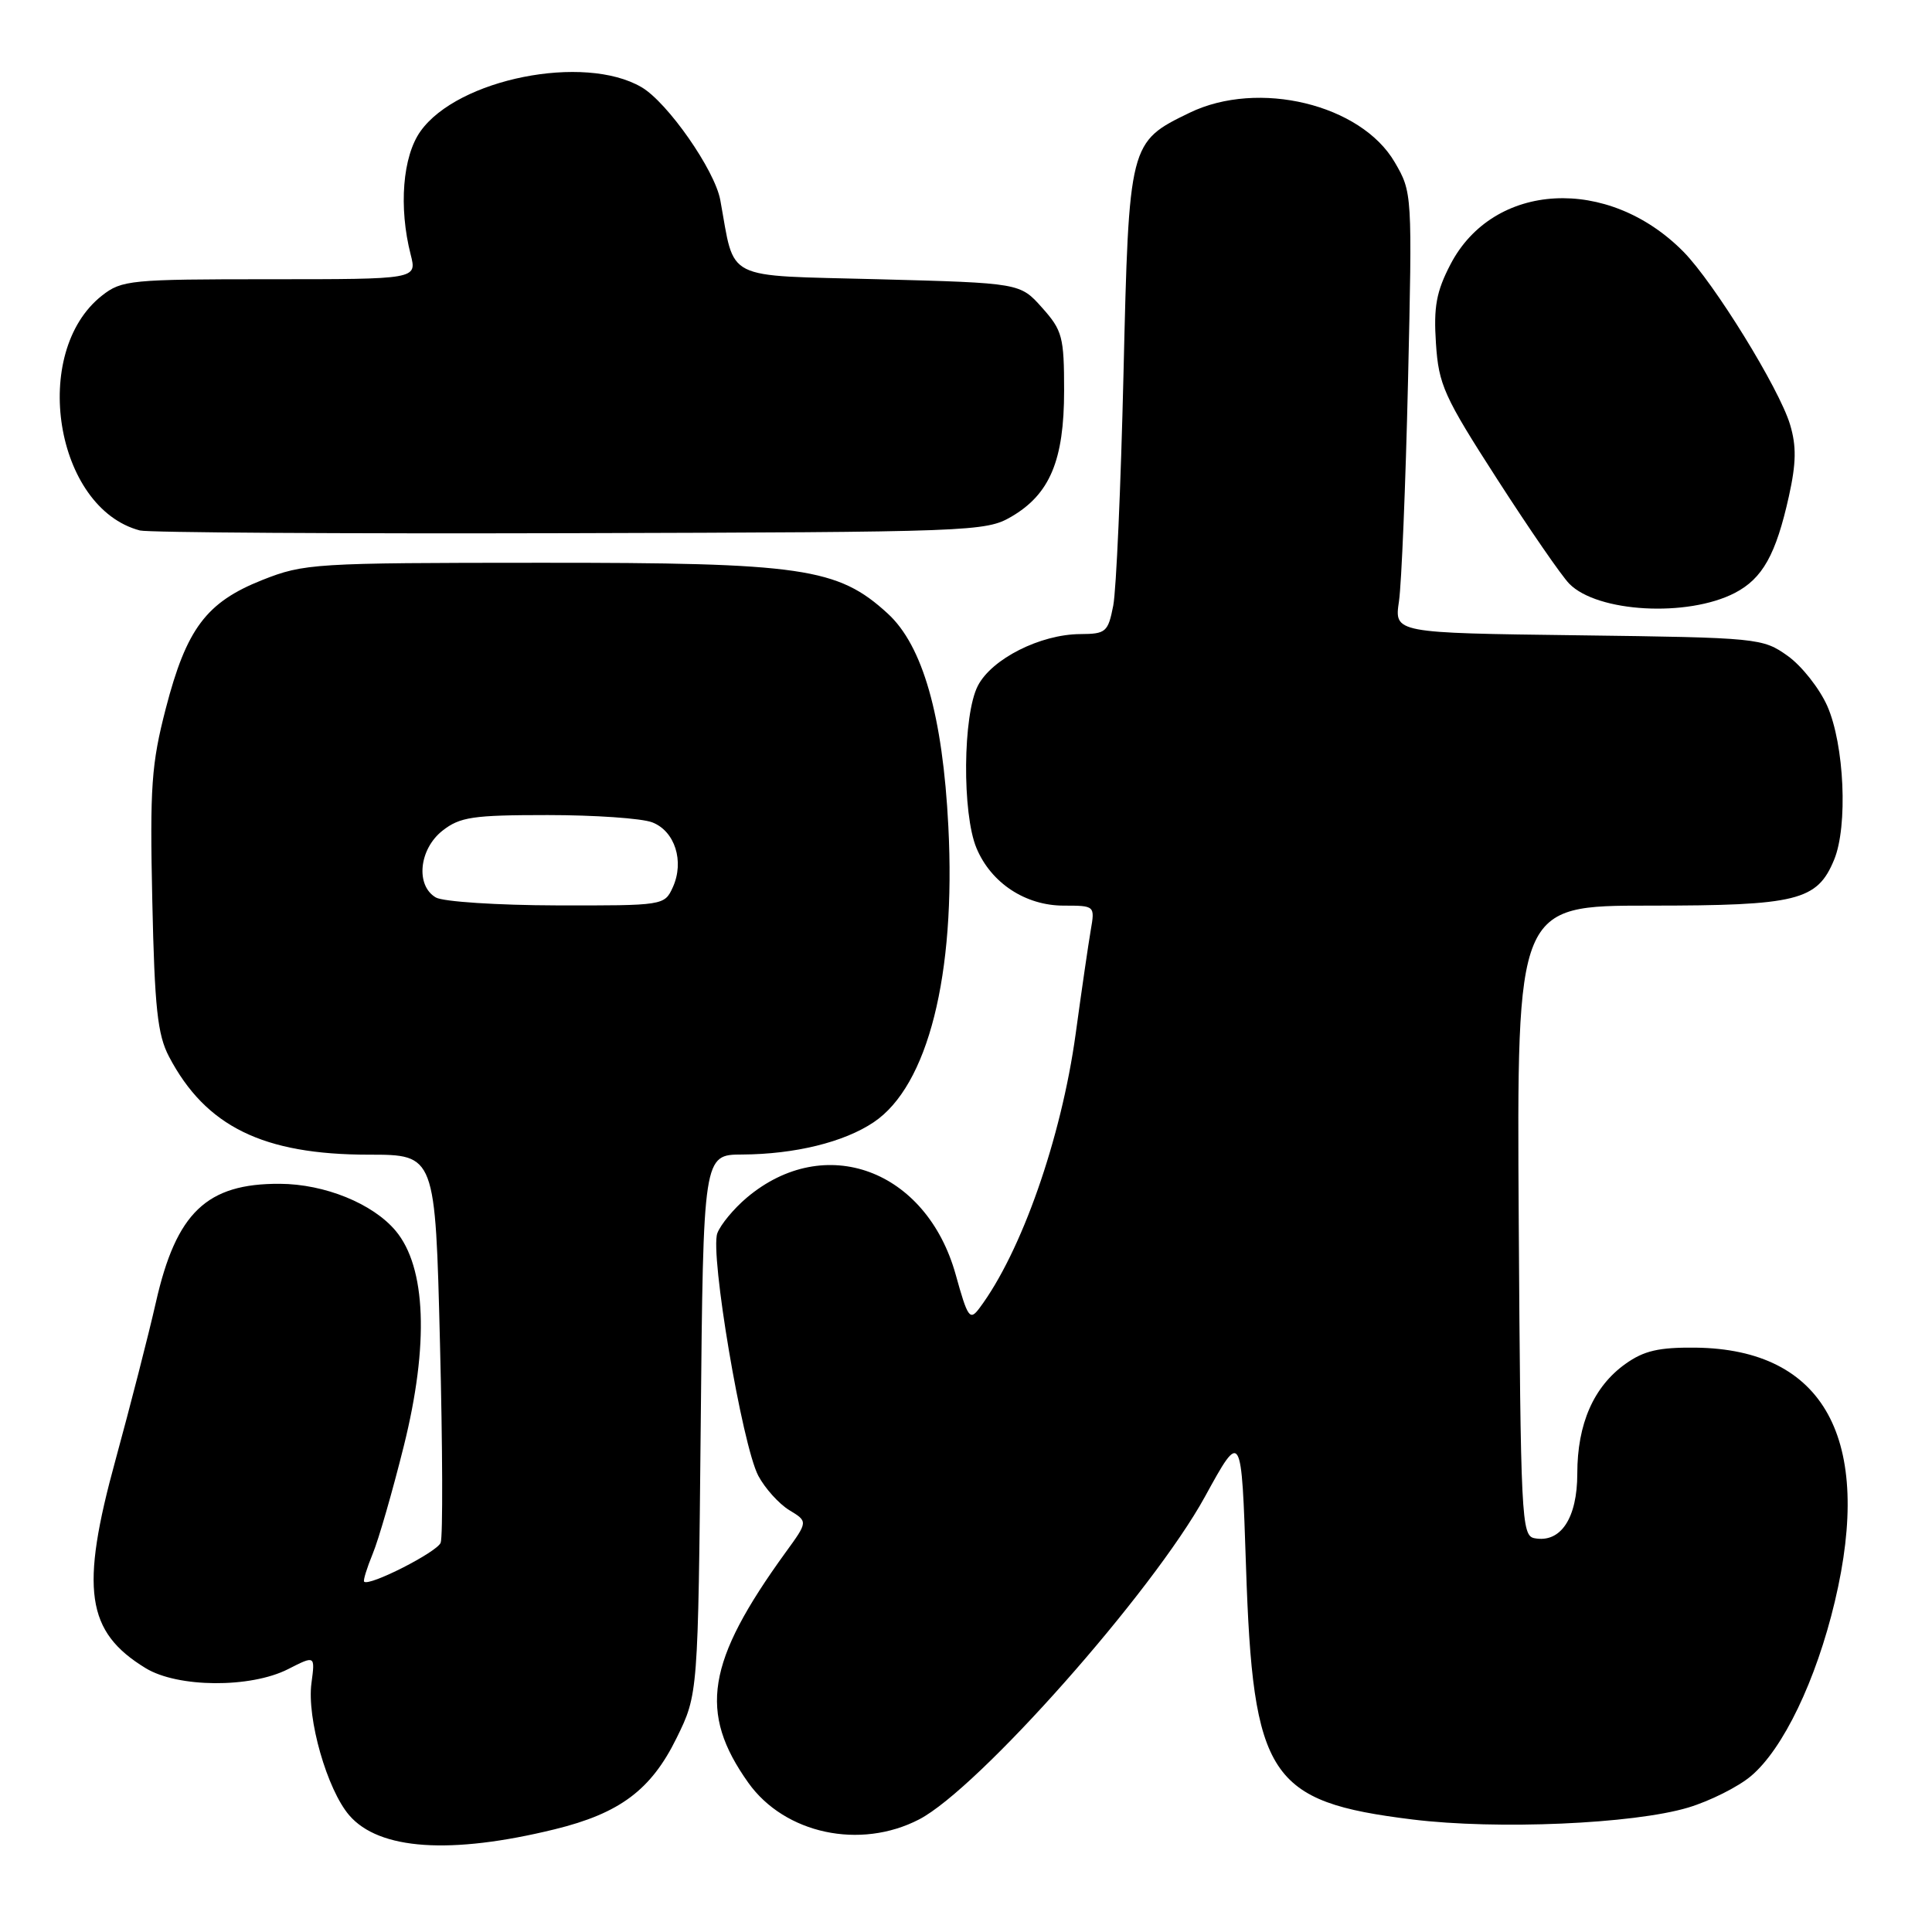 <?xml version="1.0" encoding="UTF-8" standalone="no"?>
<!DOCTYPE svg PUBLIC "-//W3C//DTD SVG 1.1//EN" "http://www.w3.org/Graphics/SVG/1.1/DTD/svg11.dtd" >
<svg xmlns="http://www.w3.org/2000/svg" xmlns:xlink="http://www.w3.org/1999/xlink" version="1.1" viewBox="0 0 256 256">
 <g >
 <path fill="currentColor"
d=" M 73.50 242.39 C 82.12 240.28 86.28 237.17 89.65 230.30 C 92.50 224.50 92.50 224.50 92.85 188.75 C 93.19 153.00 93.19 153.00 98.35 152.98 C 105.32 152.94 111.83 151.35 115.77 148.70 C 122.96 143.88 126.67 129.17 125.66 109.50 C 124.92 94.84 122.27 85.55 117.63 81.30 C 111.01 75.23 106.33 74.55 71.50 74.57 C 41.58 74.58 40.30 74.66 34.74 76.86 C 27.34 79.80 24.71 83.30 21.97 93.87 C 20.06 101.24 19.85 104.26 20.18 119.37 C 20.49 133.56 20.87 137.10 22.39 140.00 C 27.26 149.27 34.86 153.00 48.88 153.00 C 57.68 153.00 57.68 153.00 58.30 178.02 C 58.65 191.77 58.69 203.66 58.39 204.42 C 57.92 205.66 48.91 210.24 48.25 209.58 C 48.10 209.43 48.61 207.78 49.38 205.90 C 50.16 204.03 52.01 197.61 53.50 191.63 C 56.86 178.17 56.47 167.90 52.42 163.08 C 49.38 159.47 43.02 156.89 37.08 156.86 C 27.39 156.81 23.35 160.67 20.66 172.55 C 19.67 176.92 17.26 186.30 15.32 193.40 C 10.59 210.60 11.41 216.23 19.30 221.04 C 23.56 223.64 33.20 223.70 38.17 221.17 C 41.76 219.34 41.76 219.34 41.27 223.02 C 40.64 227.69 43.34 237.13 46.28 240.54 C 50.23 245.13 59.71 245.77 73.50 242.39 Z  M 121.79 241.08 C 129.65 237.00 152.75 210.92 159.66 198.32 C 164.50 189.50 164.50 189.50 165.10 207.50 C 166.02 235.52 168.14 238.74 187.15 241.09 C 198.35 242.47 216.43 241.69 223.70 239.51 C 226.56 238.65 230.30 236.78 232.01 235.34 C 236.27 231.76 240.64 222.66 243.12 212.23 C 248.25 190.68 241.72 178.77 224.67 178.57 C 219.81 178.52 217.83 178.97 215.37 180.73 C 211.17 183.73 209.00 188.67 209.00 195.25 C 209.00 201.17 206.80 204.49 203.32 203.82 C 201.60 203.49 201.49 201.22 201.24 161.74 C 200.98 120.00 200.98 120.00 218.54 120.00 C 238.15 120.00 240.79 119.35 243.03 113.92 C 244.87 109.48 244.39 98.67 242.12 93.54 C 241.09 91.22 238.73 88.23 236.88 86.91 C 233.56 84.55 233.03 84.49 209.13 84.18 C 184.75 83.87 184.75 83.87 185.37 79.68 C 185.71 77.38 186.25 64.25 186.57 50.50 C 187.14 25.63 187.13 25.48 184.81 21.50 C 180.34 13.82 166.73 10.53 157.63 14.94 C 149.62 18.82 149.59 18.91 148.87 49.50 C 148.52 64.35 147.91 78.19 147.51 80.25 C 146.82 83.76 146.54 84.00 143.14 84.02 C 137.85 84.05 131.41 87.30 129.57 90.87 C 127.58 94.72 127.47 107.79 129.39 112.38 C 131.32 117.00 135.87 120.00 140.95 120.00 C 145.07 120.00 145.09 120.02 144.53 123.25 C 144.22 125.04 143.32 131.22 142.53 137.00 C 140.62 150.87 135.33 165.94 129.77 173.35 C 128.51 175.03 128.23 174.64 126.64 168.91 C 122.76 154.97 109.29 149.99 98.96 158.69 C 97.24 160.14 95.48 162.26 95.05 163.41 C 94.05 166.11 98.34 191.49 100.48 195.55 C 101.37 197.22 103.22 199.27 104.58 200.10 C 107.07 201.61 107.07 201.61 104.09 205.71 C 93.60 220.20 92.52 226.90 99.16 236.23 C 103.98 242.99 113.97 245.13 121.79 241.08 Z  M 229.87 78.57 C 233.55 76.66 235.32 73.50 237.04 65.75 C 238.01 61.37 238.05 59.11 237.19 56.25 C 235.75 51.46 227.11 37.46 223.07 33.36 C 213.09 23.24 197.89 24.07 192.19 35.04 C 190.32 38.64 189.95 40.66 190.27 45.50 C 190.63 50.99 191.32 52.52 198.39 63.50 C 202.64 70.10 206.93 76.33 207.94 77.35 C 211.67 81.15 223.60 81.81 229.87 78.57 Z  M 134.00 68.47 C 139.11 65.49 141.00 61.00 141.00 51.77 C 141.00 44.63 140.77 43.78 138.08 40.77 C 135.17 37.50 135.17 37.50 116.33 37.00 C 95.60 36.45 97.44 37.38 95.44 26.50 C 94.71 22.53 88.45 13.56 85.00 11.55 C 77.41 7.11 60.67 10.44 55.72 17.39 C 53.35 20.71 52.81 27.45 54.42 33.75 C 55.25 37.00 55.25 37.00 35.76 37.00 C 17.28 37.00 16.13 37.11 13.51 39.17 C 3.96 46.69 7.29 67.34 18.54 70.29 C 19.62 70.57 45.25 70.73 75.50 70.65 C 128.85 70.50 130.61 70.44 134.00 68.47 Z  M 57.75 118.92 C 55.04 117.34 55.52 112.52 58.63 110.07 C 60.95 108.25 62.65 108.00 72.57 108.00 C 78.78 108.00 85.01 108.43 86.41 108.96 C 89.43 110.11 90.71 114.14 89.15 117.57 C 88.05 119.98 87.92 120.00 73.77 119.97 C 65.92 119.95 58.71 119.48 57.75 118.92 Z "/>
</g>
</svg>